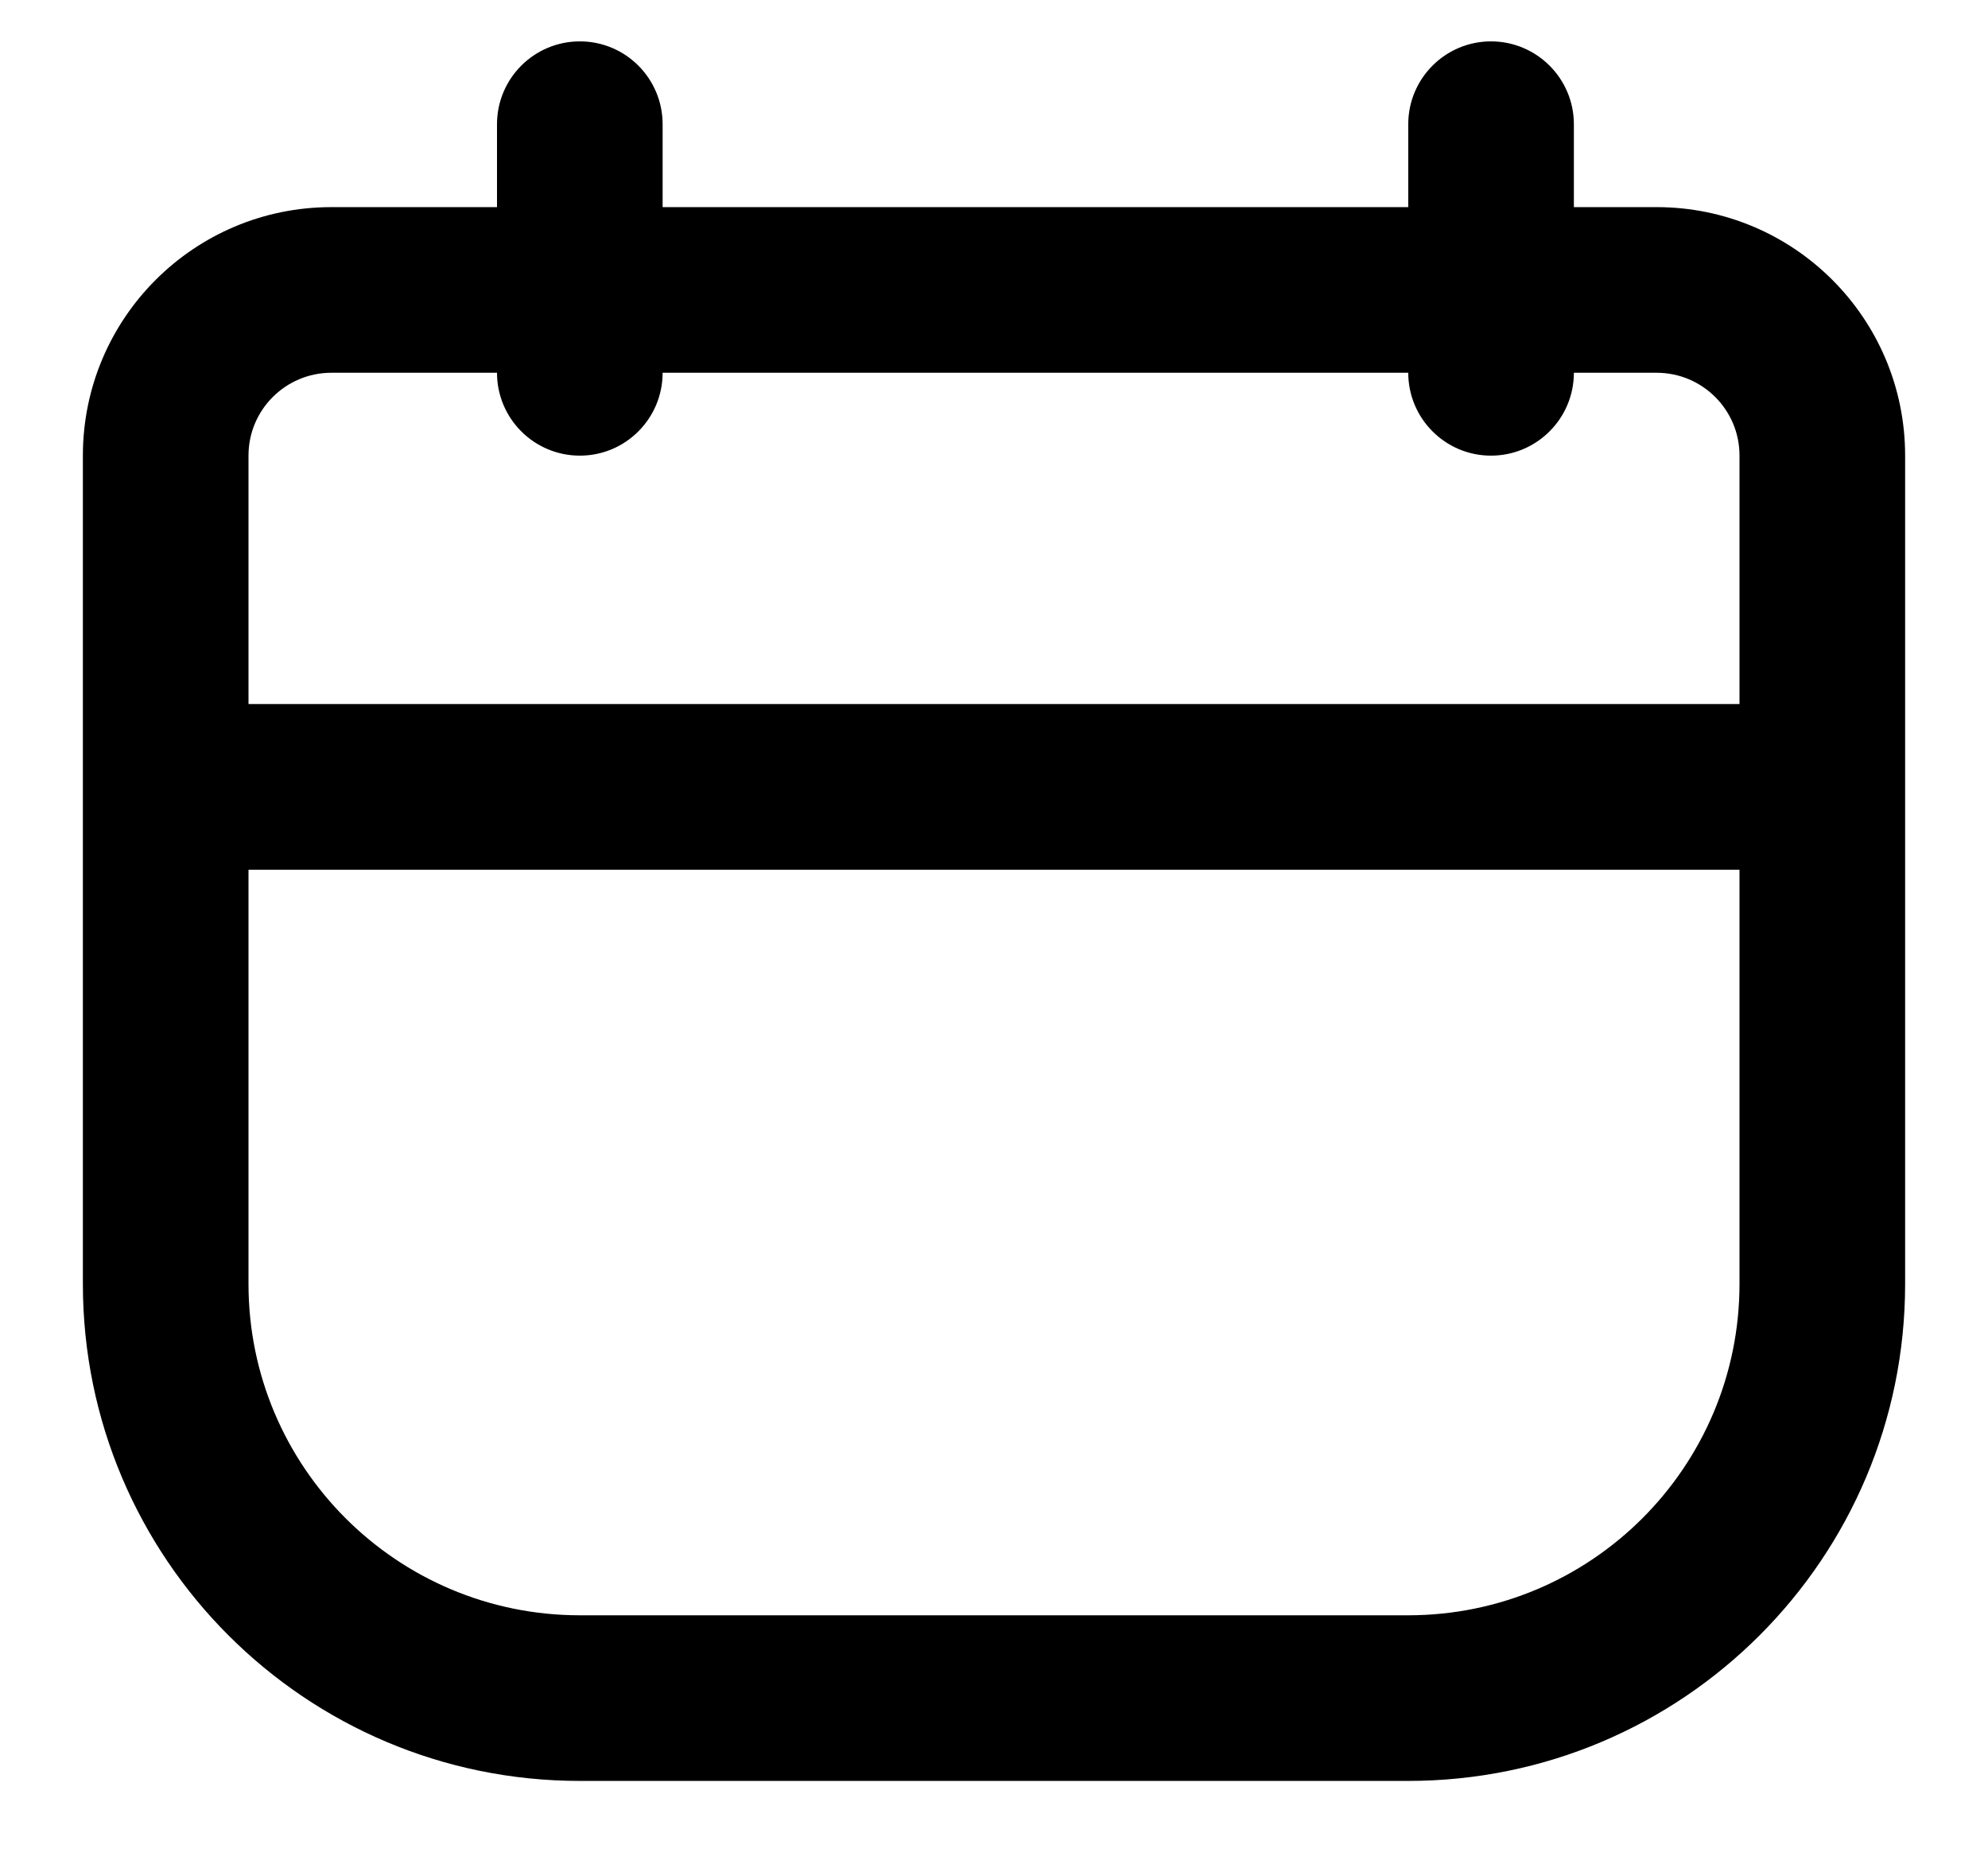 <svg
  width="16"
  height="15"
  viewBox="0 0 16 15"
  fill="none"
  xmlns="http://www.w3.org/2000/svg"
>
  <path
    fill-rule="evenodd"
    clip-rule="evenodd"
    d="M11.334 1.667V1C11.334 0.632 11.632 0.333 12 0.333C12.368 0.333 12.667 0.632 12.667 1V1.667H13.333C14.438 1.667 15.333 2.562 15.333 3.667V5.667V7V10.333C15.333 12.542 13.543 14.333 11.333 14.333H4.667C2.458 14.333 0.667 12.542 0.667 10.333V7V5.667V3.667C0.667 2.562 1.562 1.667 2.667 1.667H4V1C4 0.632 4.298 0.333 4.667 0.333C5.035 0.333 5.333 0.632 5.333 1V1.667H11.334ZM2 7V10.333C2 11.806 3.194 13 4.667 13H11.333C12.806 13 14 11.806 14 10.333V7H2ZM2.667 3H4V3C4 3.368 4.298 3.667 4.667 3.667C5.035 3.667 5.333 3.368 5.333 3V3H11.334V3C11.334 3.368 11.632 3.667 12 3.667C12.368 3.667 12.667 3.368 12.667 3V3H13.333C13.701 3 14 3.298 14 3.666V5.666H2V3.666C2 3.298 2.299 3 2.667 3Z"
    fill="currentColor"
  />
</svg>